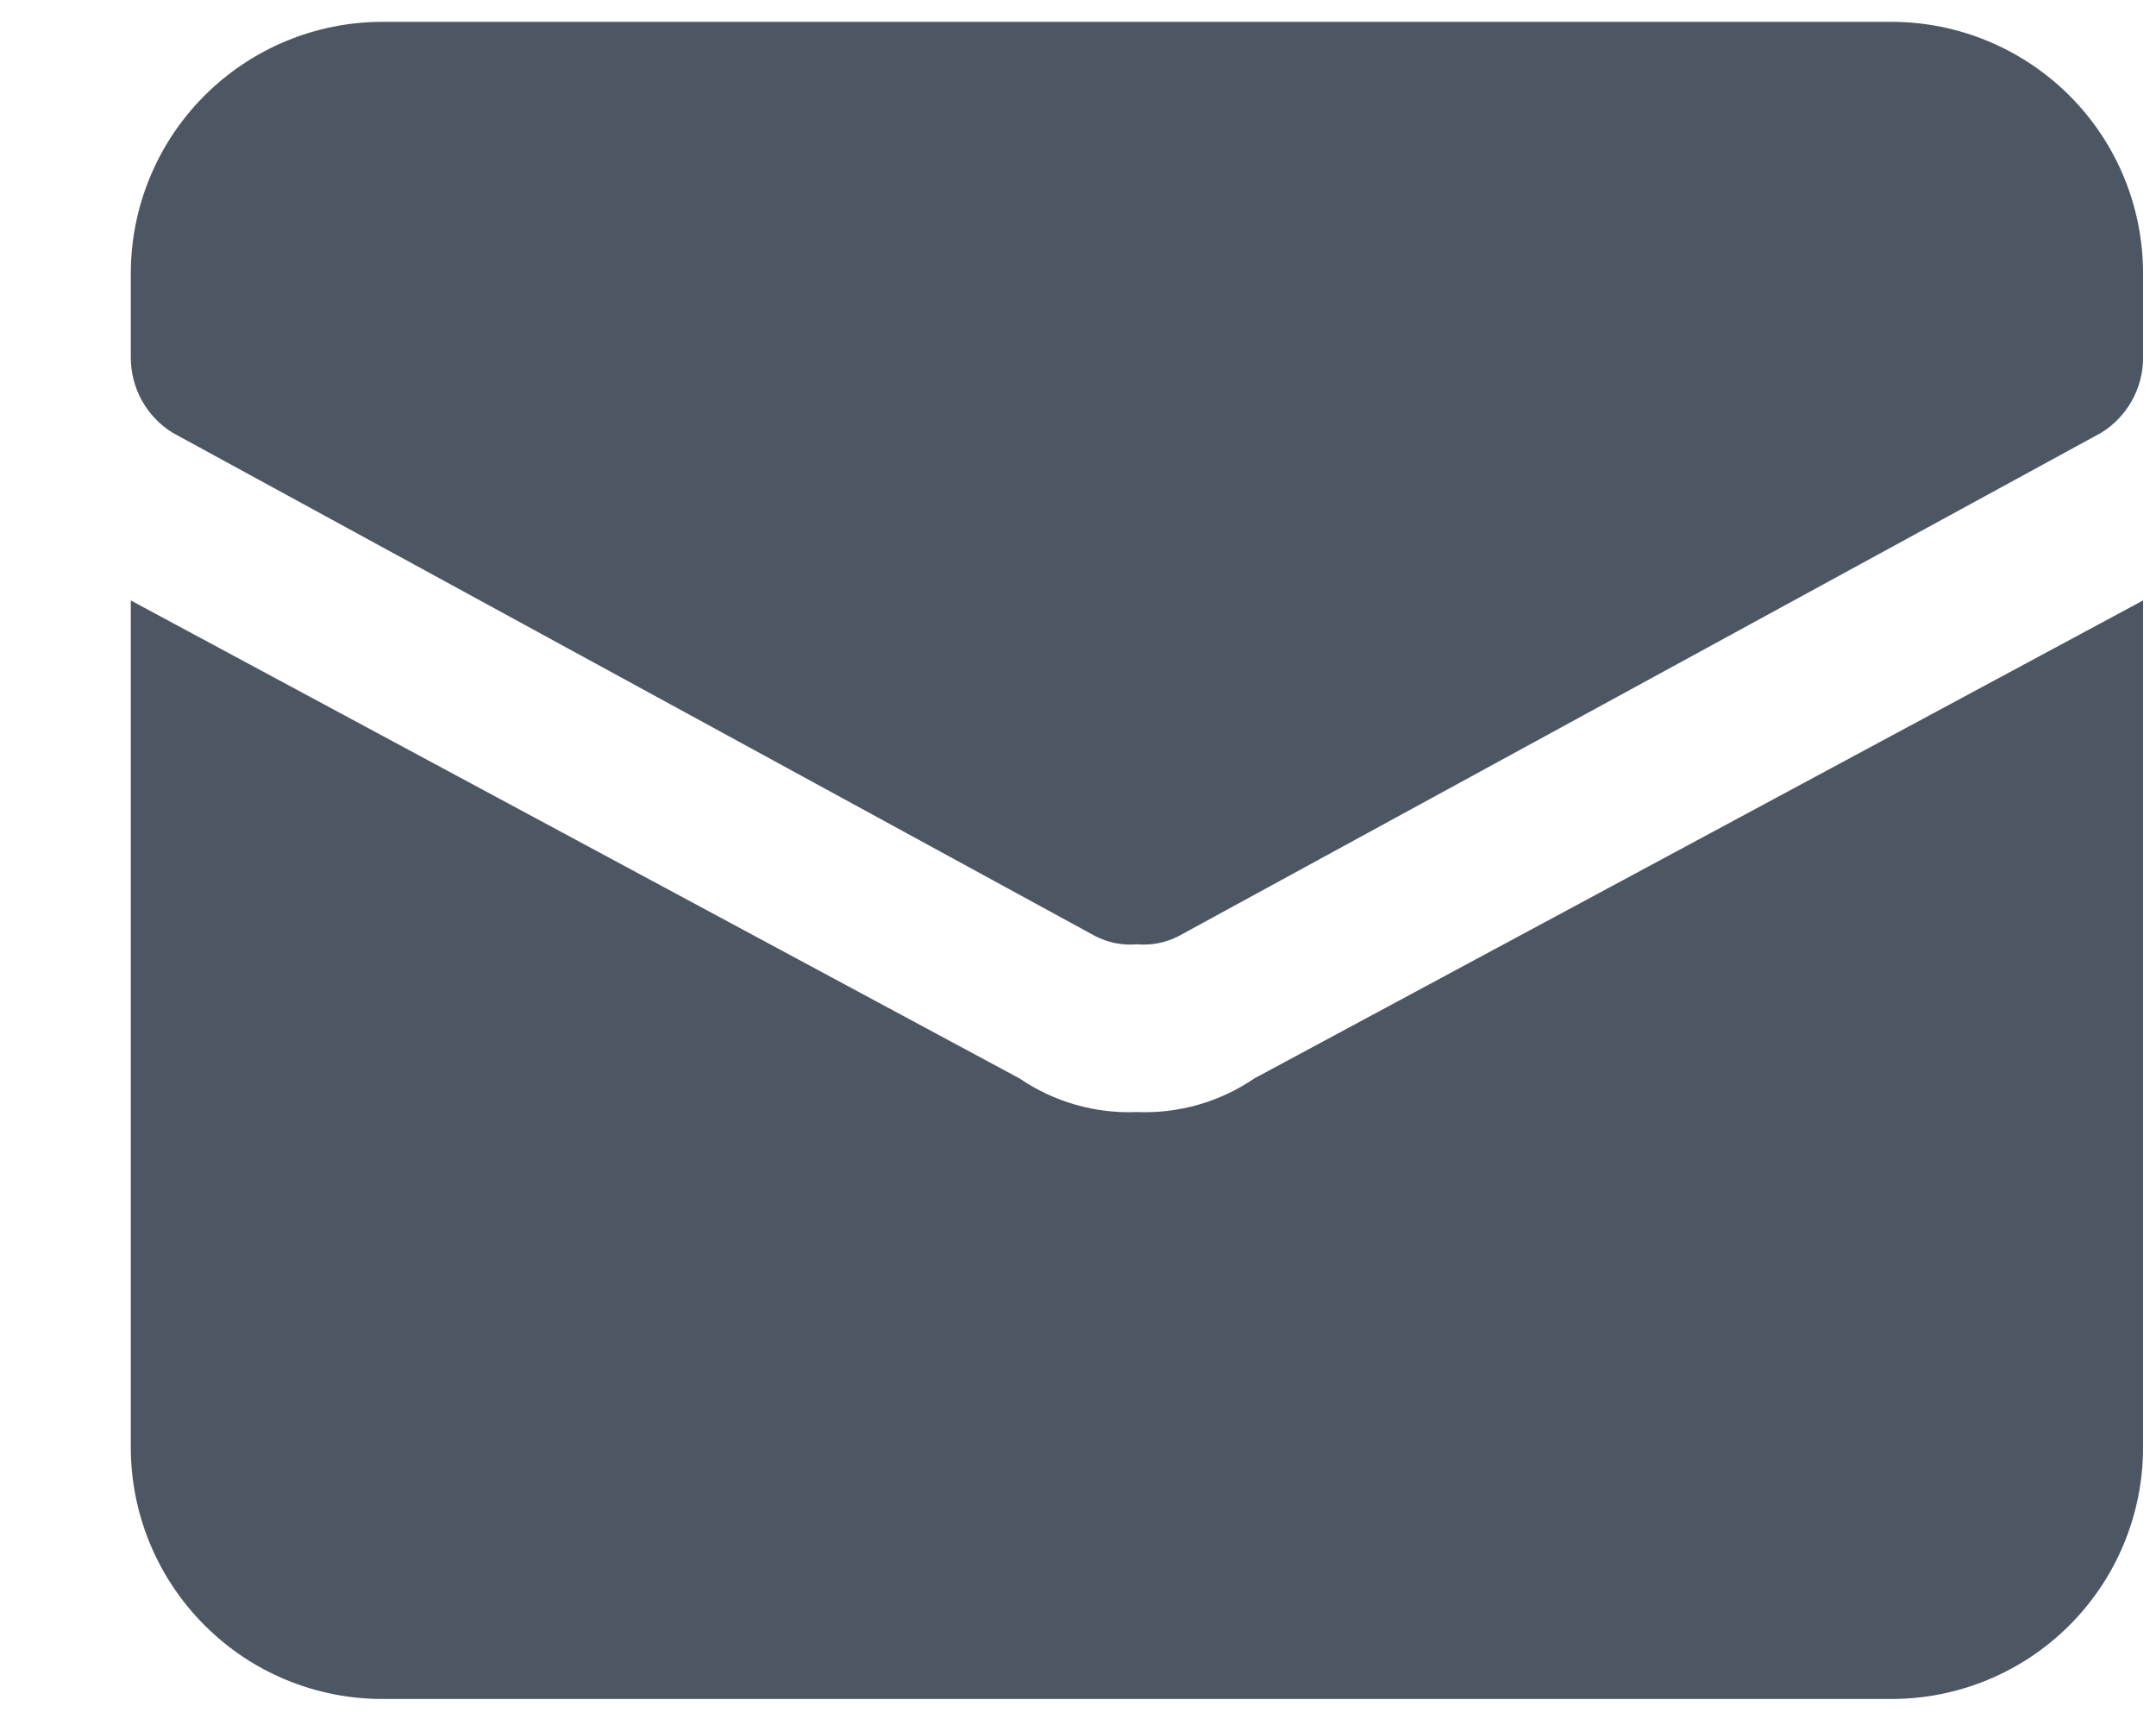 <svg width="15" height="12" viewBox="0 0 15 12" fill="none" xmlns="http://www.w3.org/2000/svg">
<path id="Union" fill-rule="evenodd" clip-rule="evenodd" d="M2.66 0.152H13.16C13.624 0.152 14.069 0.337 14.398 0.665C14.726 0.993 14.91 1.438 14.91 1.902V2.486C14.911 2.591 14.884 2.694 14.833 2.786C14.782 2.878 14.708 2.956 14.618 3.011L8.202 6.511C8.112 6.558 8.011 6.578 7.91 6.569C7.809 6.578 7.708 6.558 7.618 6.511L1.202 3.011C1.112 2.956 1.038 2.878 0.987 2.786C0.936 2.694 0.91 2.591 0.91 2.486V1.902C0.91 1.438 1.095 0.993 1.423 0.665C1.751 0.337 2.196 0.152 2.66 0.152ZM7.91 7.736C8.2 7.748 8.487 7.666 8.727 7.502L14.91 4.177V10.069C14.91 10.533 14.726 10.978 14.398 11.306C14.069 11.635 13.624 11.819 13.16 11.819H2.66C2.196 11.819 1.751 11.635 1.423 11.306C1.095 10.978 0.91 10.533 0.91 10.069V4.177L7.093 7.502C7.333 7.666 7.62 7.748 7.91 7.736Z" fill="#4D5763"/>
</svg>

